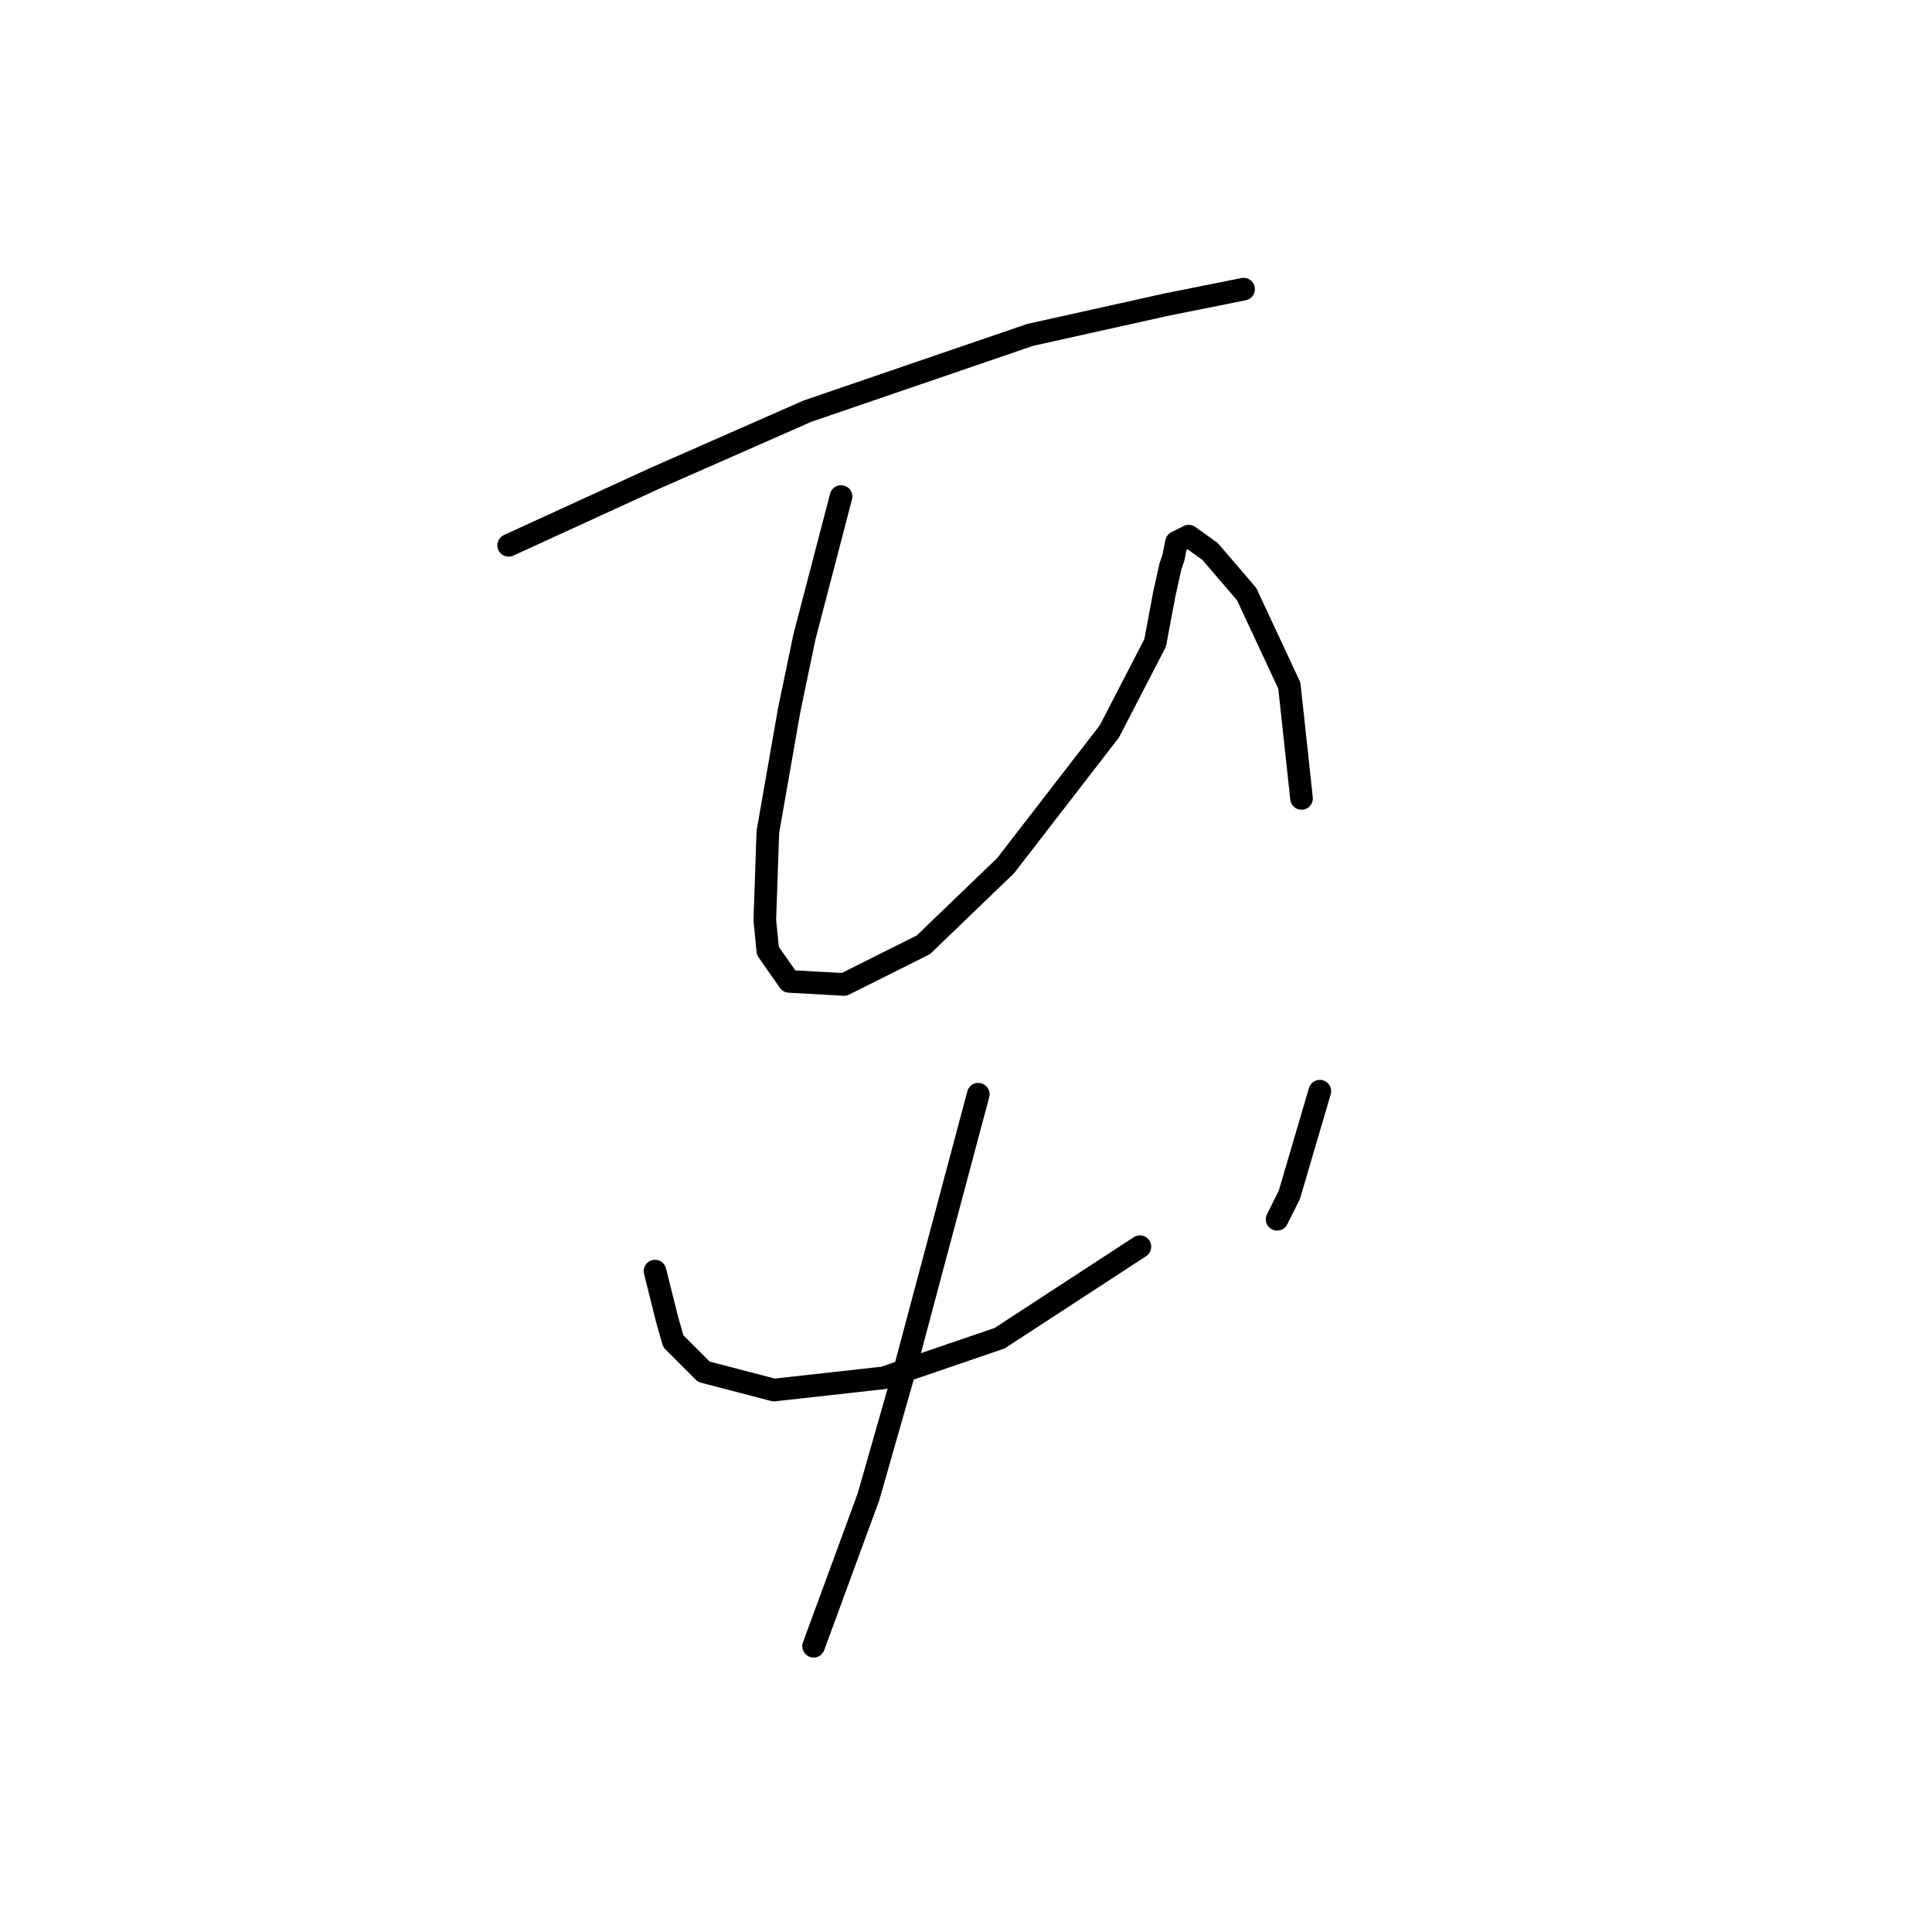 <?xml version="1.0" standalone="no"?>
    <svg width="256" height="256" xmlns="http://www.w3.org/2000/svg" version="1.1">
    <polyline stroke="black" stroke-width="3" stroke-linecap="round" fill="transparent" stroke-linejoin="round" points="67.398 72.257 77.096 67.813 86.794 63.368 106.998 54.478 136.496 44.376 154.679 40.335 162.761 38.719 164.781 38.315 164.781 38.315 " />
        <polyline stroke="black" stroke-width="3" stroke-linecap="round" fill="transparent" stroke-linejoin="round" points="111.443 65.792 109.018 75.086 106.594 84.38 104.573 94.078 101.745 110.241 101.341 121.96 101.745 126 104.573 130.041 111.847 130.445 122.353 125.192 133.263 114.686 147.002 96.907 153.063 85.188 154.275 78.723 155.083 75.086 155.488 73.874 155.892 71.853 157.508 71.045 160.337 73.066 165.186 78.723 170.843 90.845 172.459 105.796 172.459 105.796 " />
        <polyline stroke="black" stroke-width="3" stroke-linecap="round" fill="transparent" stroke-linejoin="round" points="86.794 168.429 87.602 171.662 88.41 174.894 89.218 177.723 93.259 181.764 102.553 184.188 117.1 182.572 132.455 177.319 151.043 165.196 151.043 165.196 " />
        <polyline stroke="black" stroke-width="3" stroke-linecap="round" fill="transparent" stroke-linejoin="round" points="174.884 144.588 172.863 151.458 170.843 158.327 169.226 161.56 169.226 161.56 " />
        <polyline stroke="black" stroke-width="3" stroke-linecap="round" fill="transparent" stroke-linejoin="round" points="129.626 144.992 124.777 163.176 119.928 181.36 115.079 198.331 107.806 218.131 107.806 218.131 " />
        </svg>